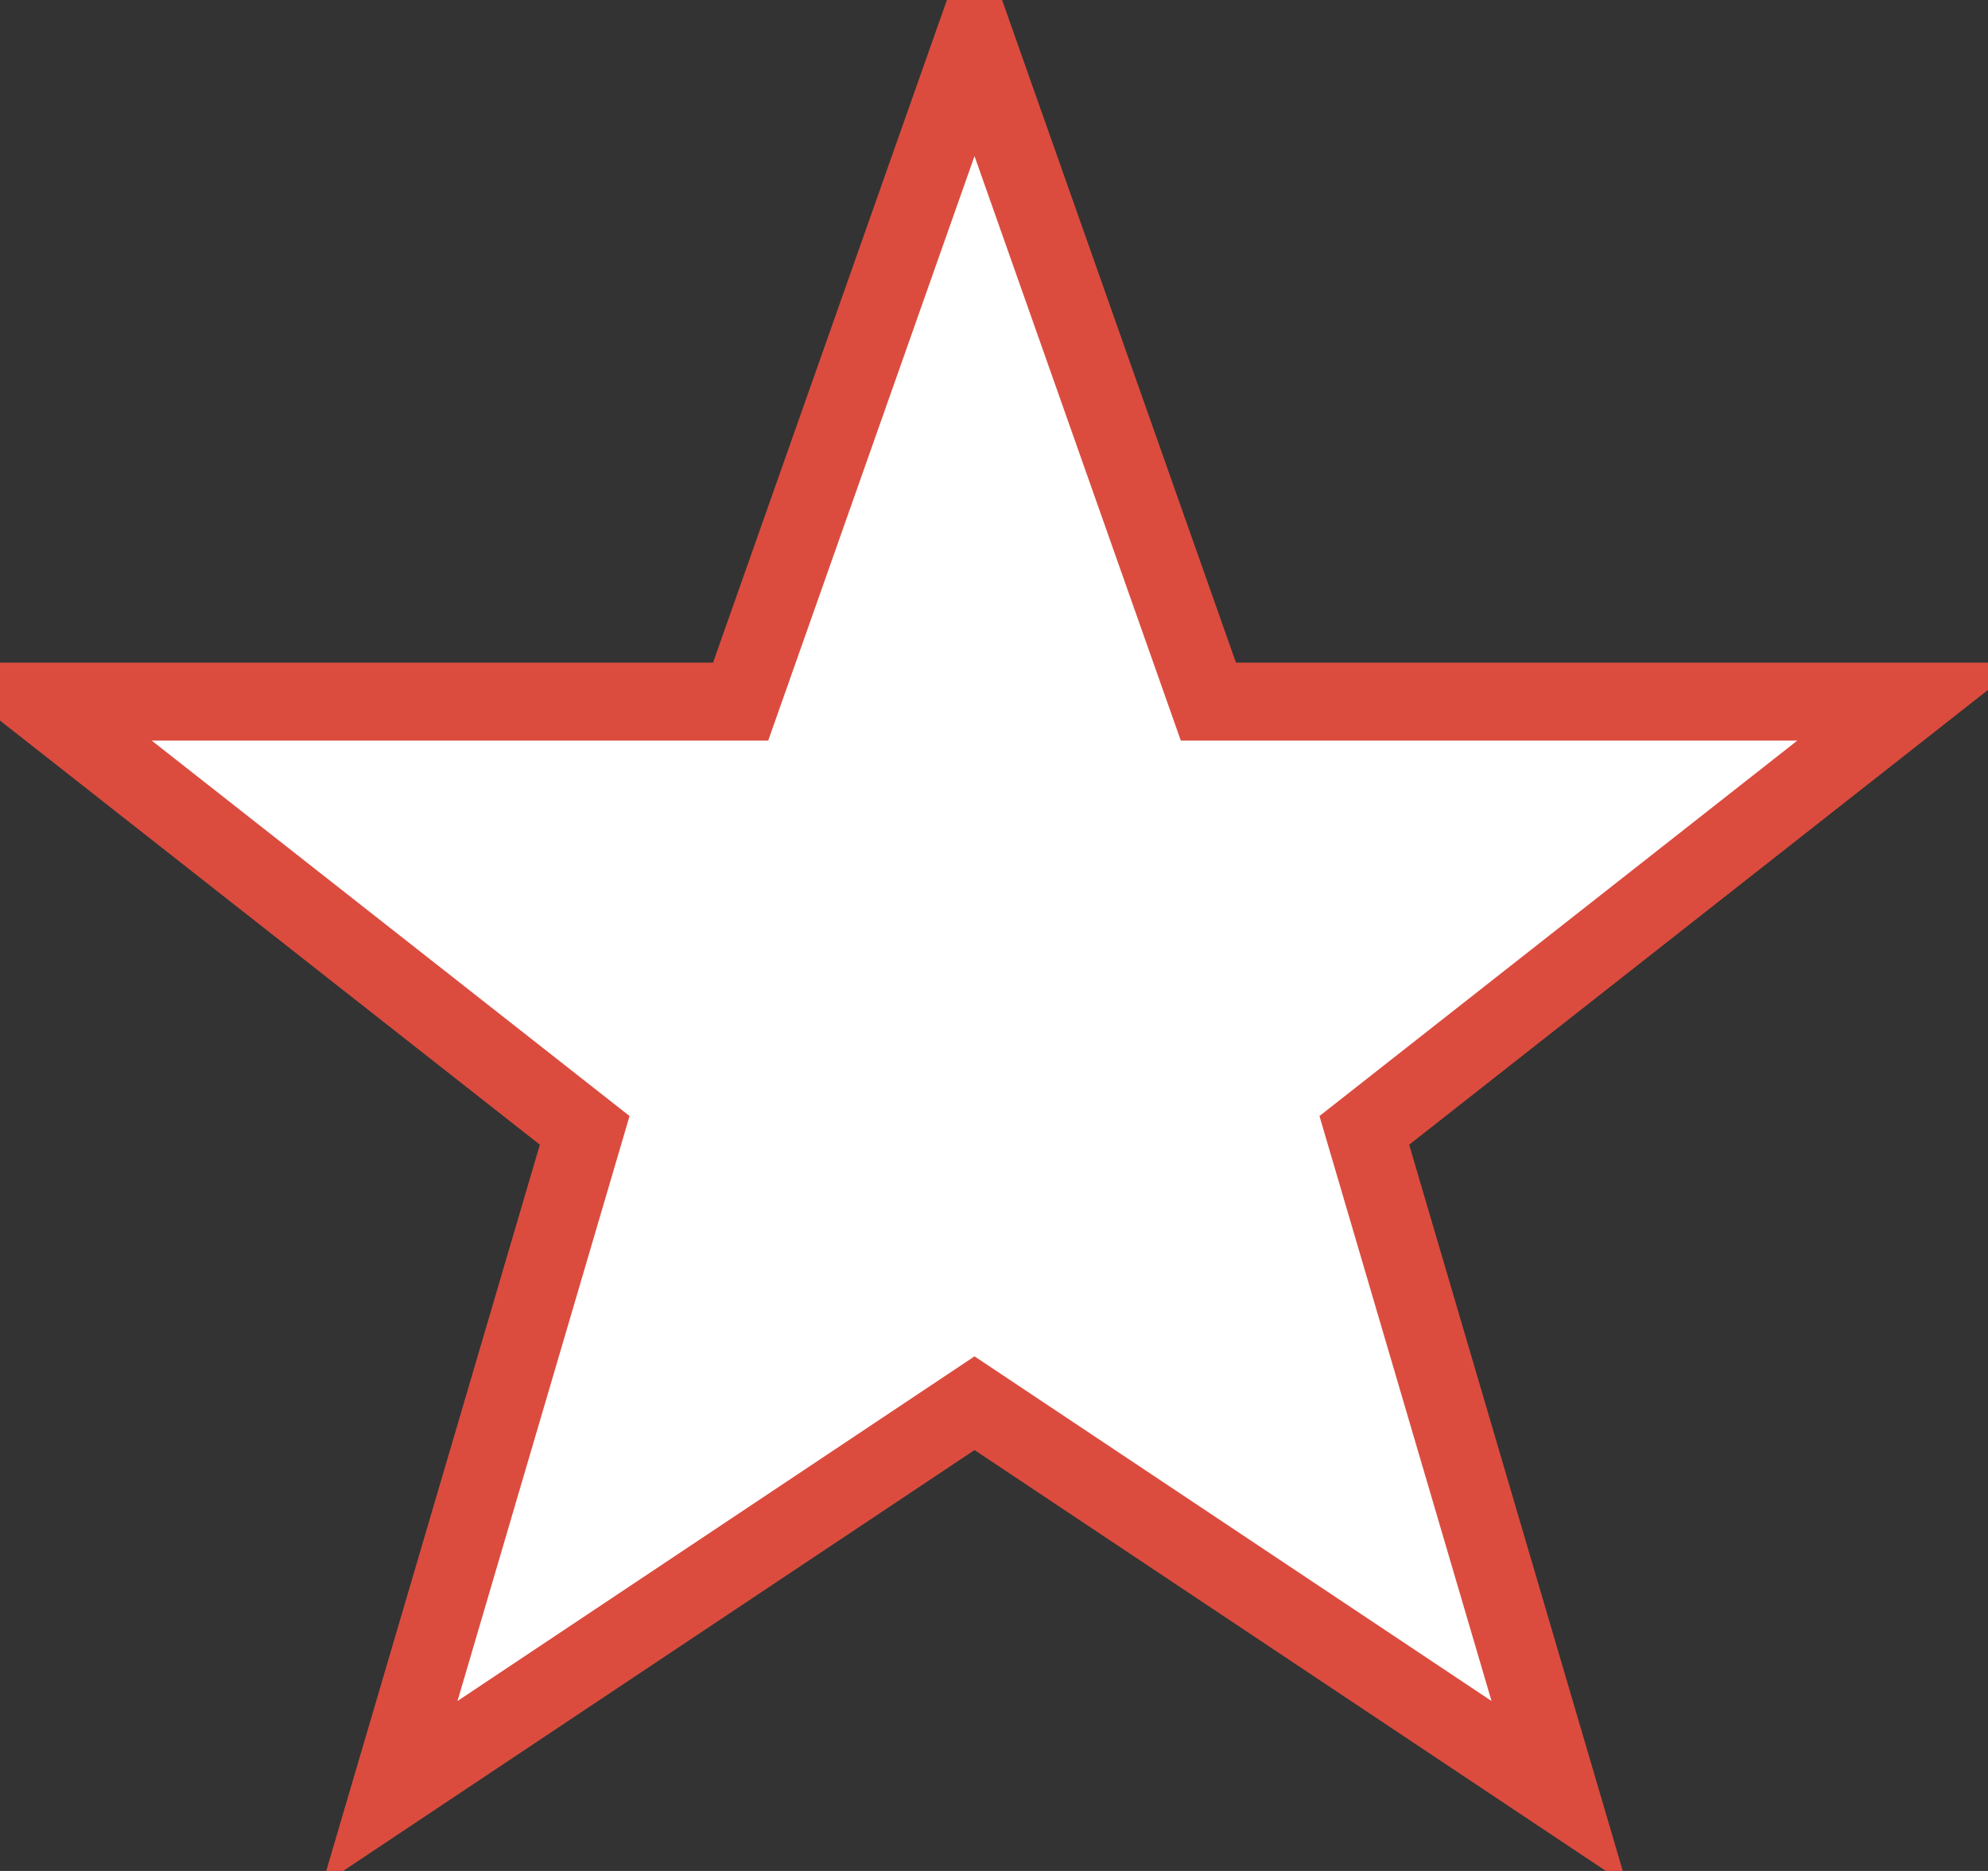 <svg width="255" height="240" viewBox="0 0 51 48" version="1.1" xmlns="http://www.w3.org/2000/svg" xmlns:xlink="http://www.w3.org/1999/xlink" xml:space="preserve">
    <rect x="0" y="0" width="51" height="48" fill="#333333" stroke="none"/>
    <path xmlns="http://www.w3.org/2000/svg" fill="#FFF" stroke="#DB4C3F" stroke-width="2" d="m25,1 6,17h18l-14,11 5,17-15-10-15,10 5-17-14-11h18z"/>
</svg>
